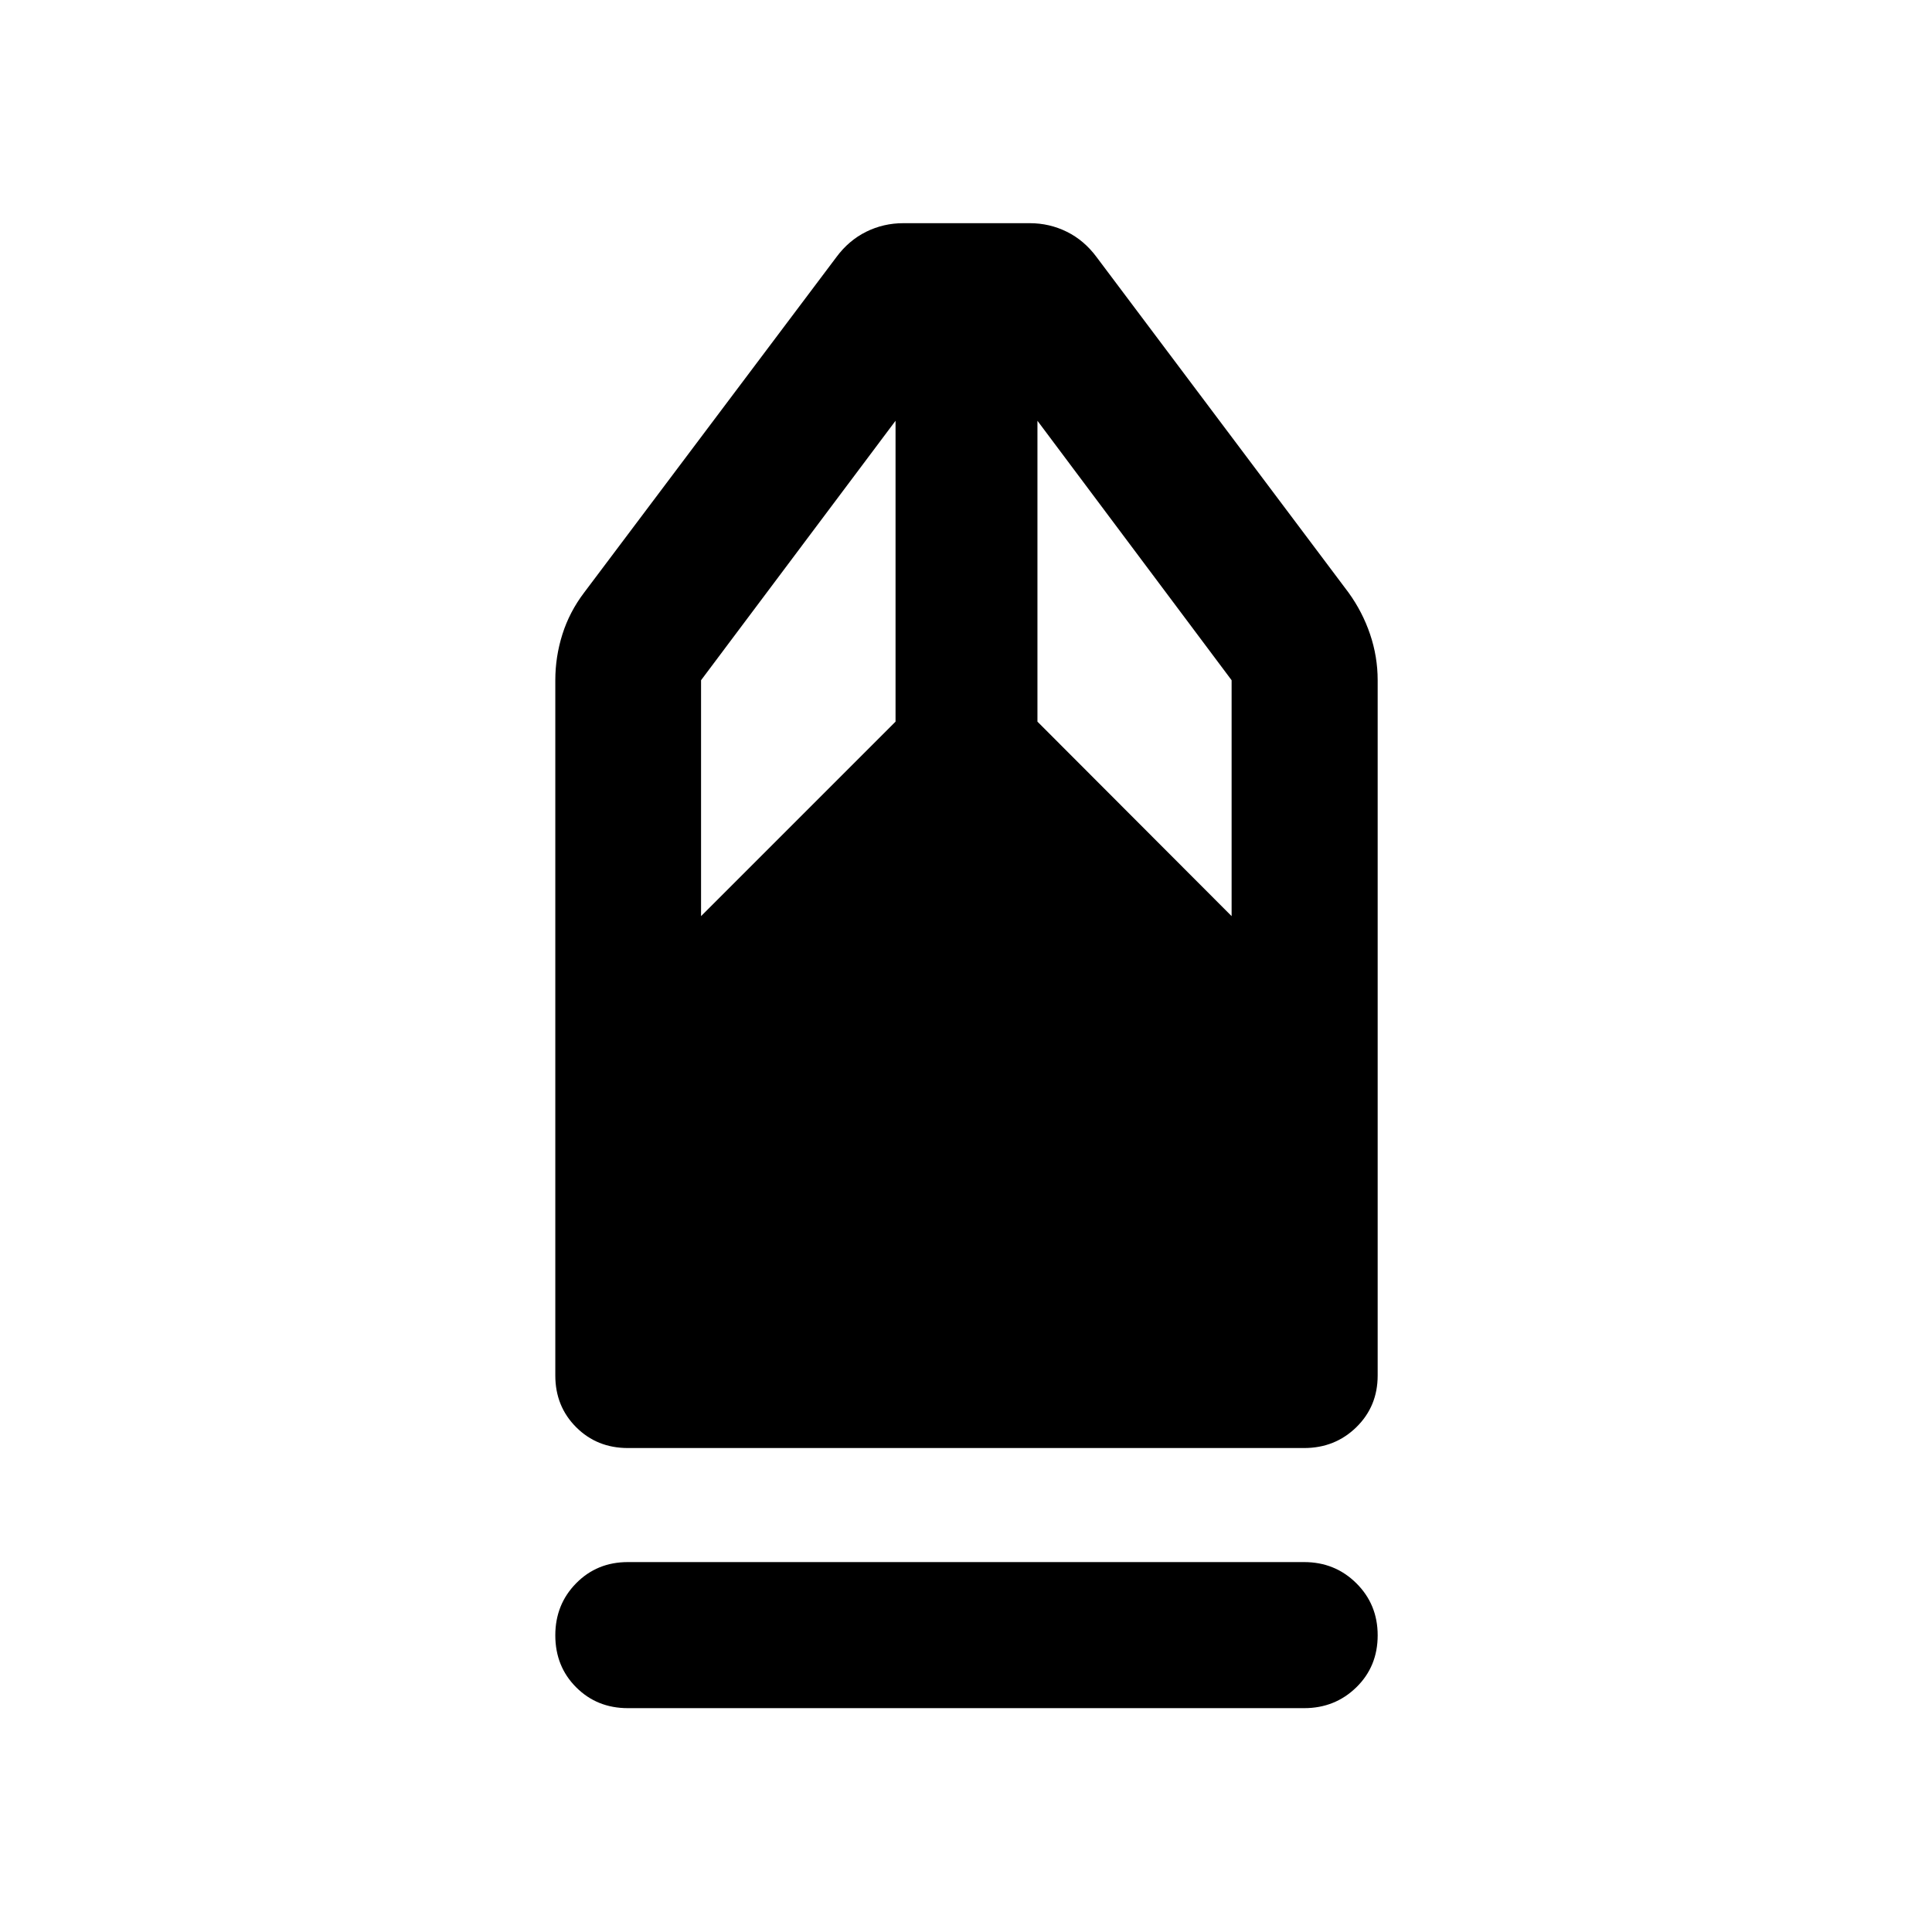 <svg xmlns="http://www.w3.org/2000/svg" height="40" viewBox="0 -960 960 960" width="40"><path d="M311.98-111.23q-15.34 0-25.69-10.36-10.36-10.35-10.36-25.84 0-15.34 10.36-25.86 10.35-10.52 25.69-10.52h336.04q15.34 0 25.94 10.52 10.6 10.52 10.6 25.86 0 15.49-10.6 25.84-10.6 10.36-25.94 10.36H311.98Zm0-129.25q-15.34 0-25.69-10.35-10.36-10.36-10.36-25.69V-622q0-11.69 3.53-22.83 3.52-11.14 10.82-20.75l125.31-166.65q6.15-8.32 14.79-12.6 8.63-4.27 18.45-4.27h62.84q9.82 0 18.45 4.27 8.64 4.28 14.79 12.6l125.15 166.65q6.96 9.61 10.73 20.75 3.77 11.14 3.77 22.83v345.48q0 15.33-10.6 25.69-10.6 10.35-25.94 10.35H311.98Zm36.37-264.3 96.64-96.64v-149.5L348.35-622v117.22Zm263.63 0V-622L515.5-750.92v149.5l96.48 96.64Z"/></svg>